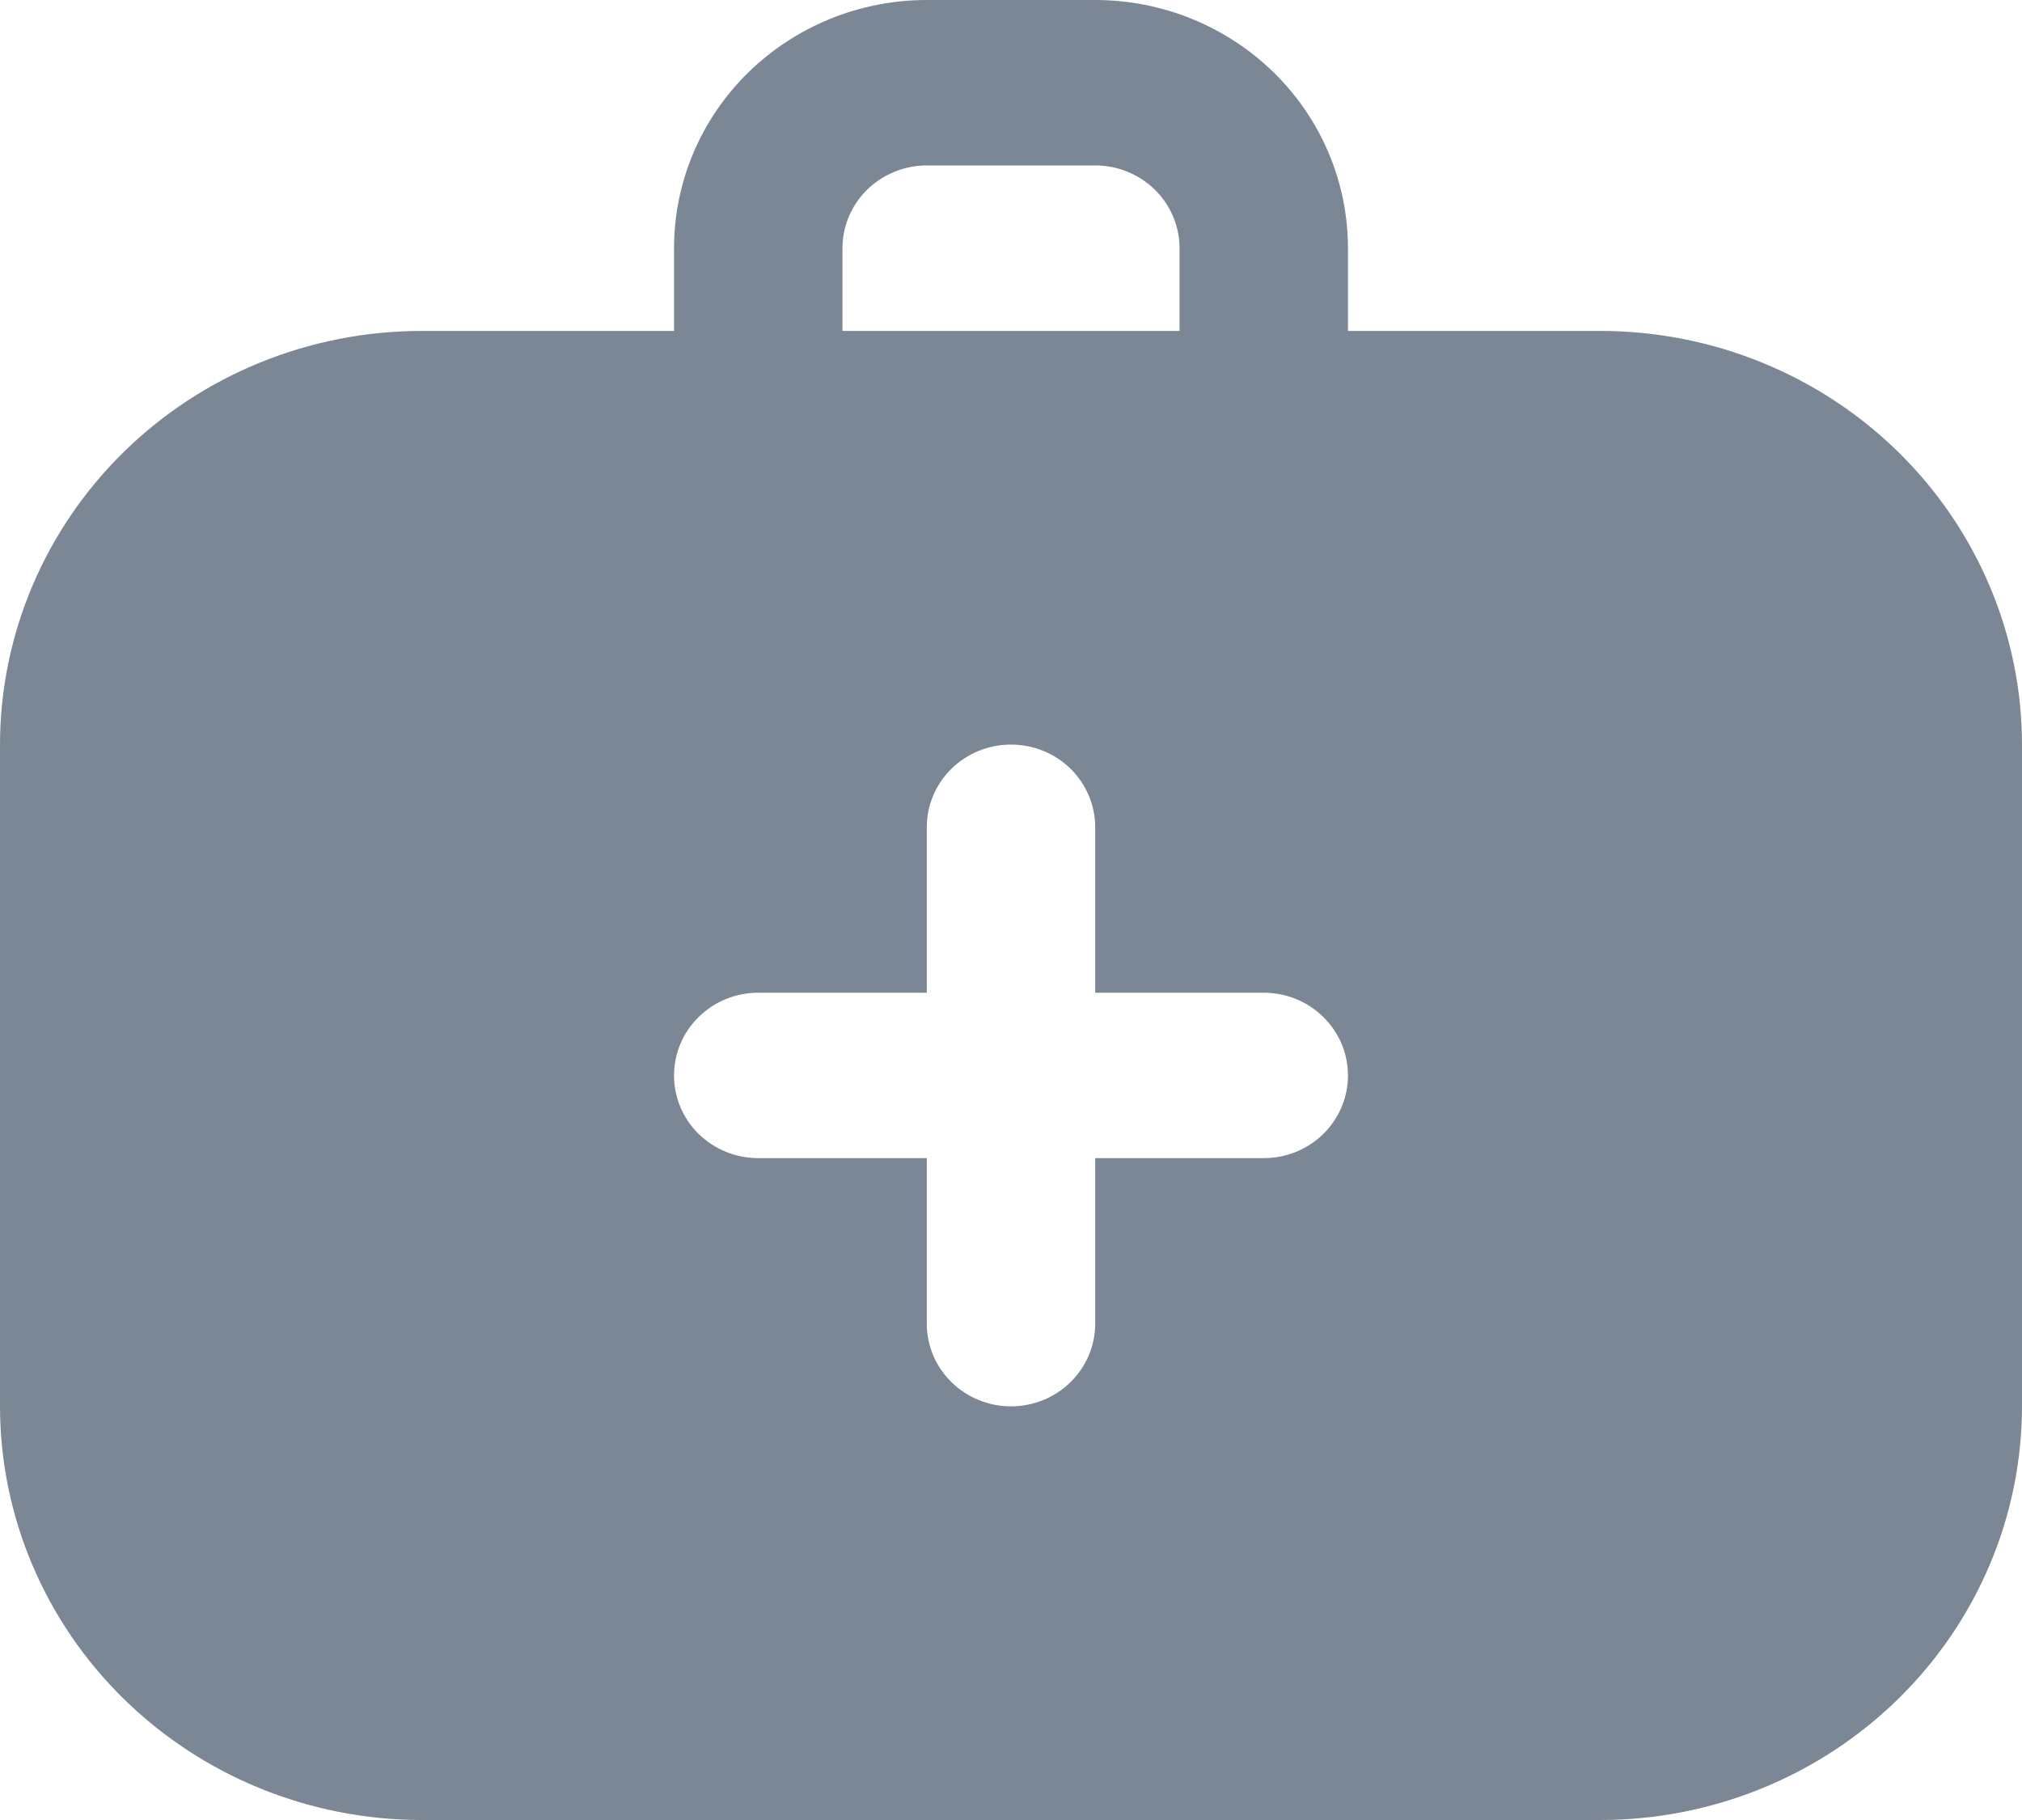 <svg width="20" height="18" viewBox="0 0 20 18" xmlns="http://www.w3.org/2000/svg">
<path d="M15.833 3.273H13.333V2.455C13.333 1.804 13.07 1.179 12.601 0.719C12.132 0.259 11.496 0 10.833 0H9.167C8.504 0 7.868 0.259 7.399 0.719C6.93 1.179 6.667 1.804 6.667 2.455V3.273H4.167C3.062 3.274 2.003 3.705 1.222 4.472C0.441 5.239 0.001 6.279 0 7.364L0 13.909C0.001 14.994 0.441 16.034 1.222 16.8C2.003 17.567 3.062 17.999 4.167 18H15.833C16.938 17.999 17.997 17.567 18.778 16.8C19.559 16.034 19.999 14.994 20 13.909V7.364C19.999 6.279 19.559 5.239 18.778 4.472C17.997 3.705 16.938 3.274 15.833 3.273ZM8.333 2.455C8.333 2.238 8.421 2.029 8.577 1.876C8.734 1.723 8.946 1.636 9.167 1.636H10.833C11.054 1.636 11.266 1.723 11.423 1.876C11.579 2.029 11.667 2.238 11.667 2.455V3.273H8.333V2.455ZM12.5 11.454H10.833V13.091C10.833 13.308 10.745 13.516 10.589 13.669C10.433 13.823 10.221 13.909 10 13.909C9.779 13.909 9.567 13.823 9.411 13.669C9.254 13.516 9.167 13.308 9.167 13.091V11.454H7.5C7.279 11.454 7.067 11.368 6.911 11.215C6.754 11.062 6.667 10.853 6.667 10.636C6.667 10.419 6.754 10.211 6.911 10.058C7.067 9.904 7.279 9.818 7.5 9.818H9.167V8.182C9.167 7.965 9.254 7.757 9.411 7.603C9.567 7.45 9.779 7.364 10 7.364C10.221 7.364 10.433 7.45 10.589 7.603C10.745 7.757 10.833 7.965 10.833 8.182V9.818H12.5C12.721 9.818 12.933 9.904 13.089 10.058C13.245 10.211 13.333 10.419 13.333 10.636C13.333 10.853 13.245 11.062 13.089 11.215C12.933 11.368 12.721 11.454 12.5 11.454Z" fill="#7B8794"/>
</svg>
